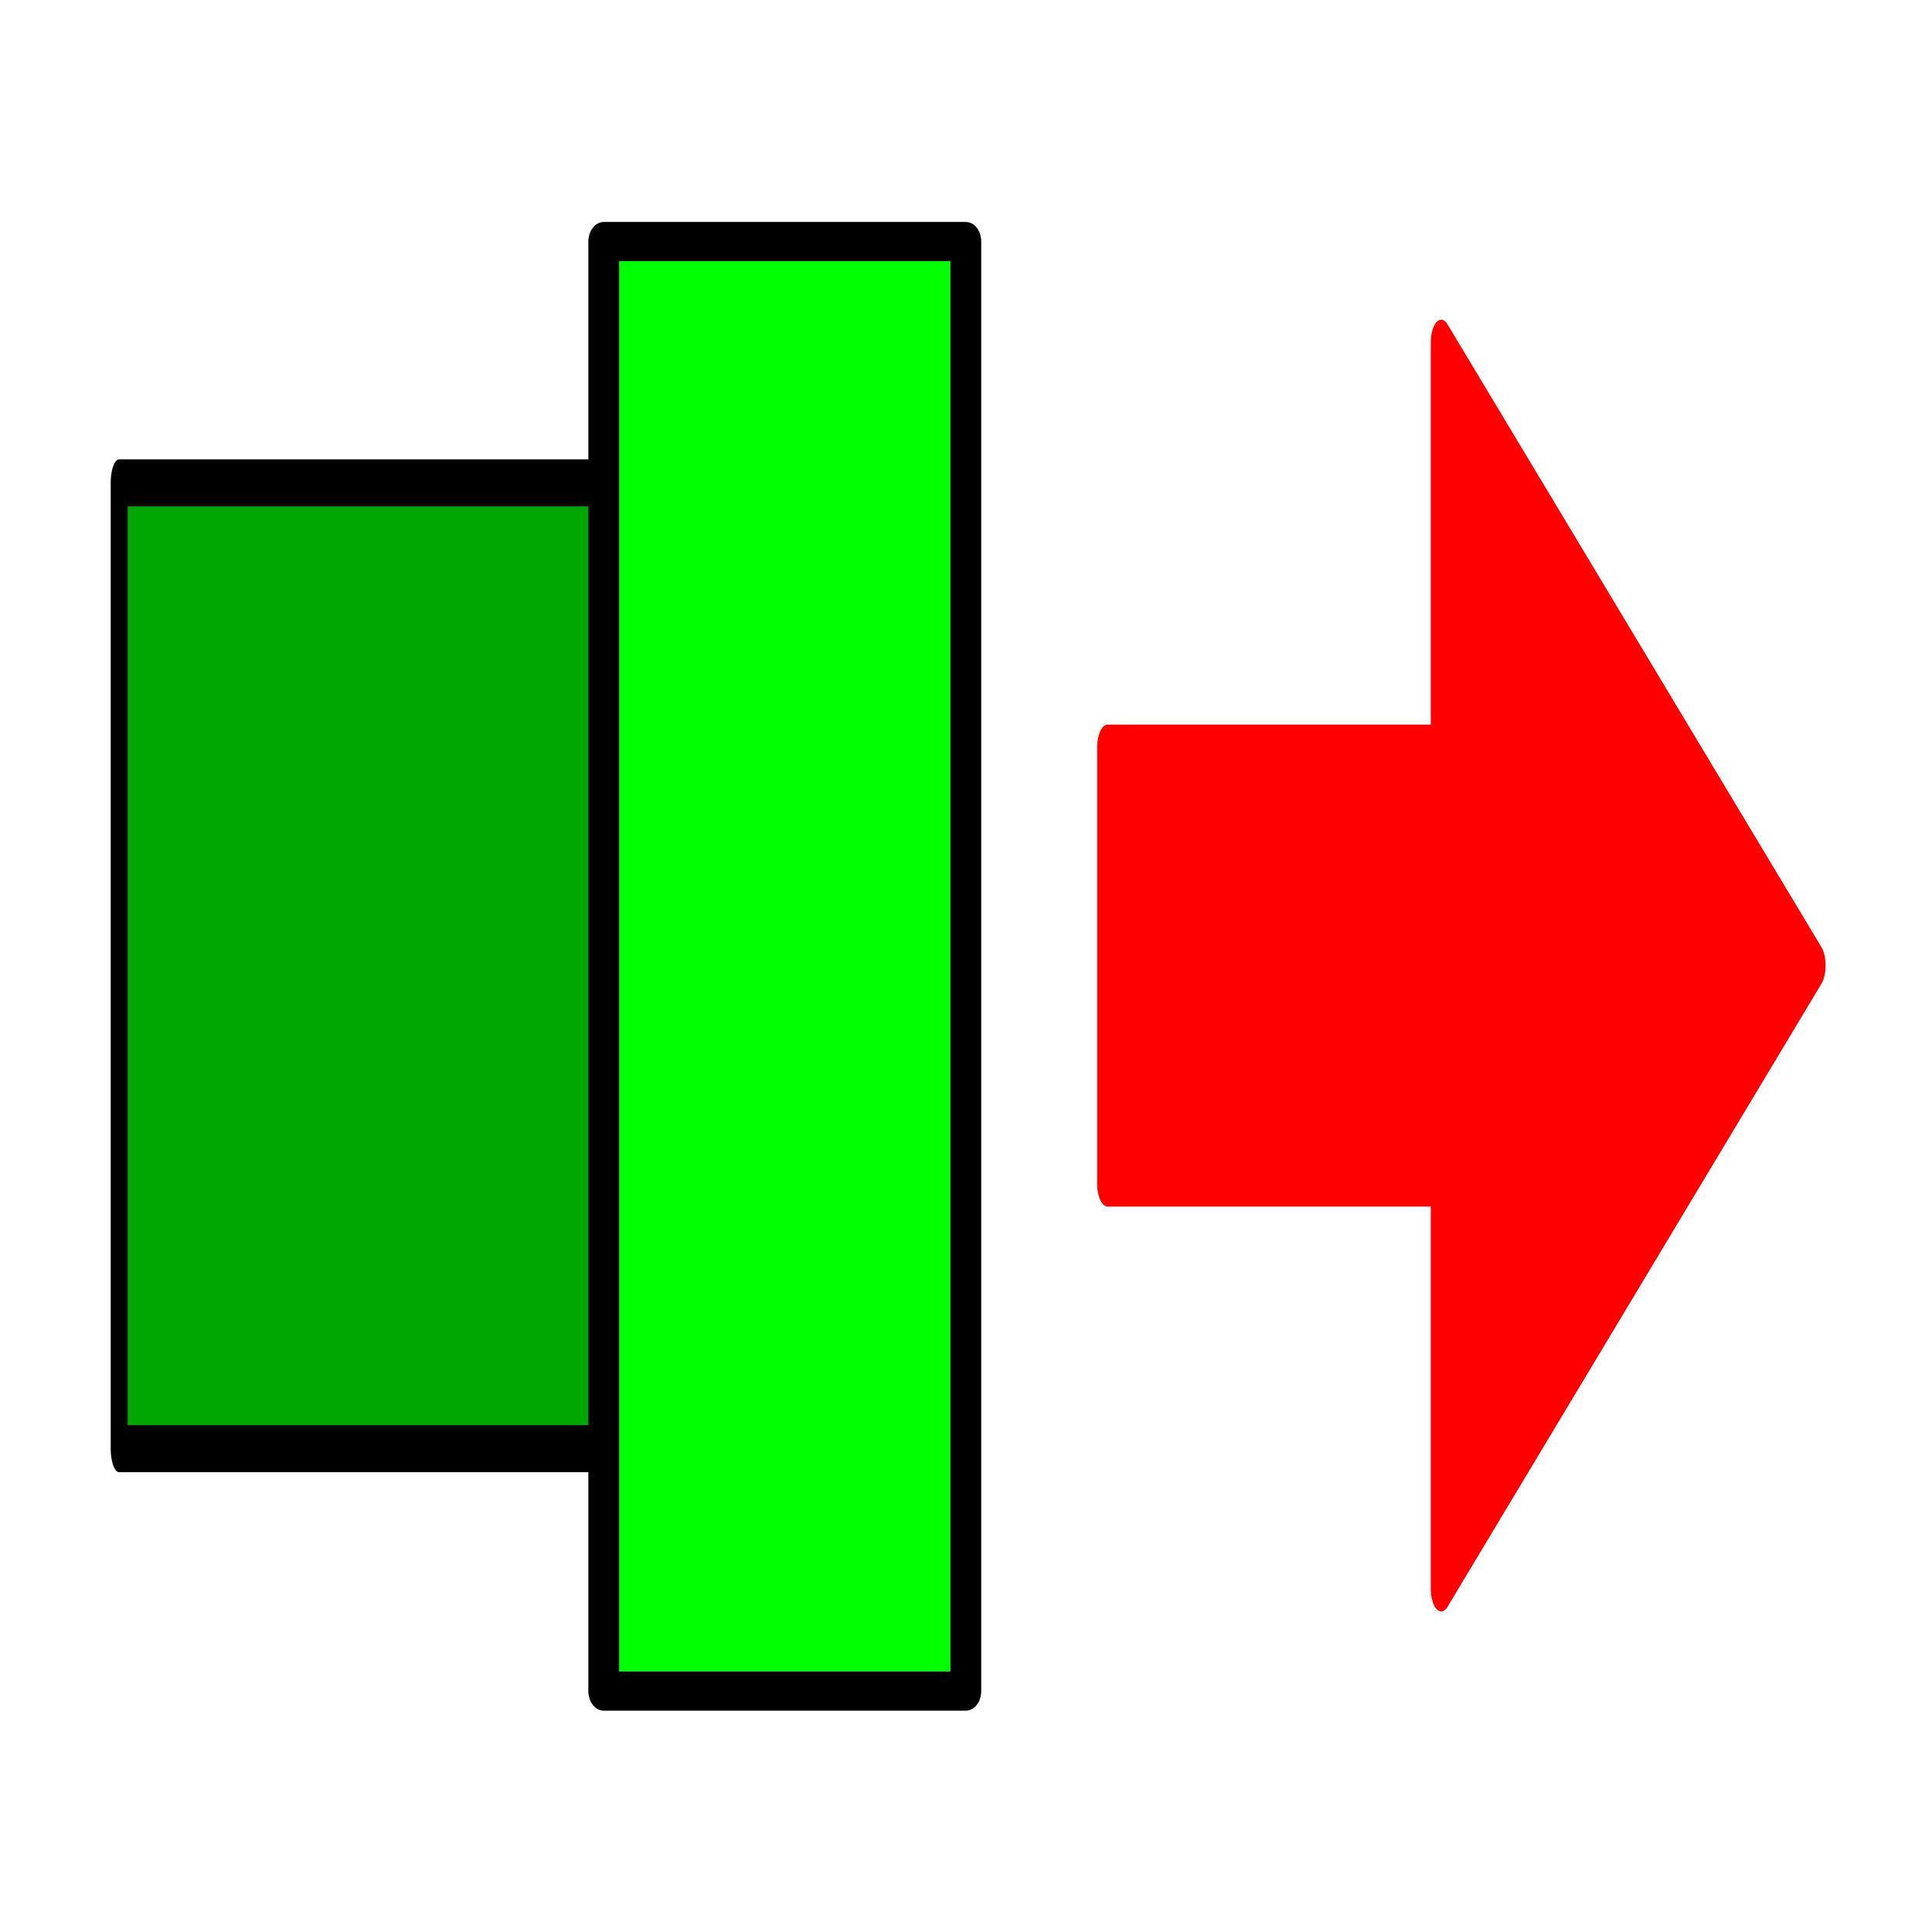 <?xml version="1.0" encoding="UTF-8" standalone="no"?>
<!DOCTYPE svg PUBLIC "-//W3C//DTD SVG 1.1//EN" "http://www.w3.org/Graphics/SVG/1.1/DTD/svg11.dtd">
<svg width="100%" height="100%" viewBox="0 0 16 16" version="1.1" xmlns="http://www.w3.org/2000/svg" xmlns:xlink="http://www.w3.org/1999/xlink" xml:space="preserve" xmlns:serif="http://www.serif.com/" style="fill-rule:evenodd;clip-rule:evenodd;stroke-linecap:round;stroke-linejoin:round;stroke-miterlimit:1.5;">
    <g transform="matrix(1.018,0,0,2.231,-2.797,-10.234)">
        <path d="M11.758,8.981L11.758,7.362L14.472,7.362L14.472,5.859L17.514,8.171L14.472,10.484L14.472,8.981L11.758,8.981Z" style="fill:rgb(255,0,0);stroke:rgb(255,0,0);stroke-width:0.17px;"/>
    </g>
    <g transform="matrix(1,0,0,1,-7,0)">
        <g transform="matrix(0.438,0,0,1.216,7.987,-1.792)">
            <rect x="0" y="4.762" width="16" height="6.578" style="fill:rgb(0,166,1);stroke:black;stroke-width:0.32px;"/>
        </g>
        <g transform="matrix(0.689,0,0,0.876,11.311,1.19)">
            <rect x="1" y="0.925" width="4.352" height="13.704" style="fill:rgb(0,255,1);stroke:black;stroke-width:0.37px;"/>
        </g>
    </g>
</svg>

